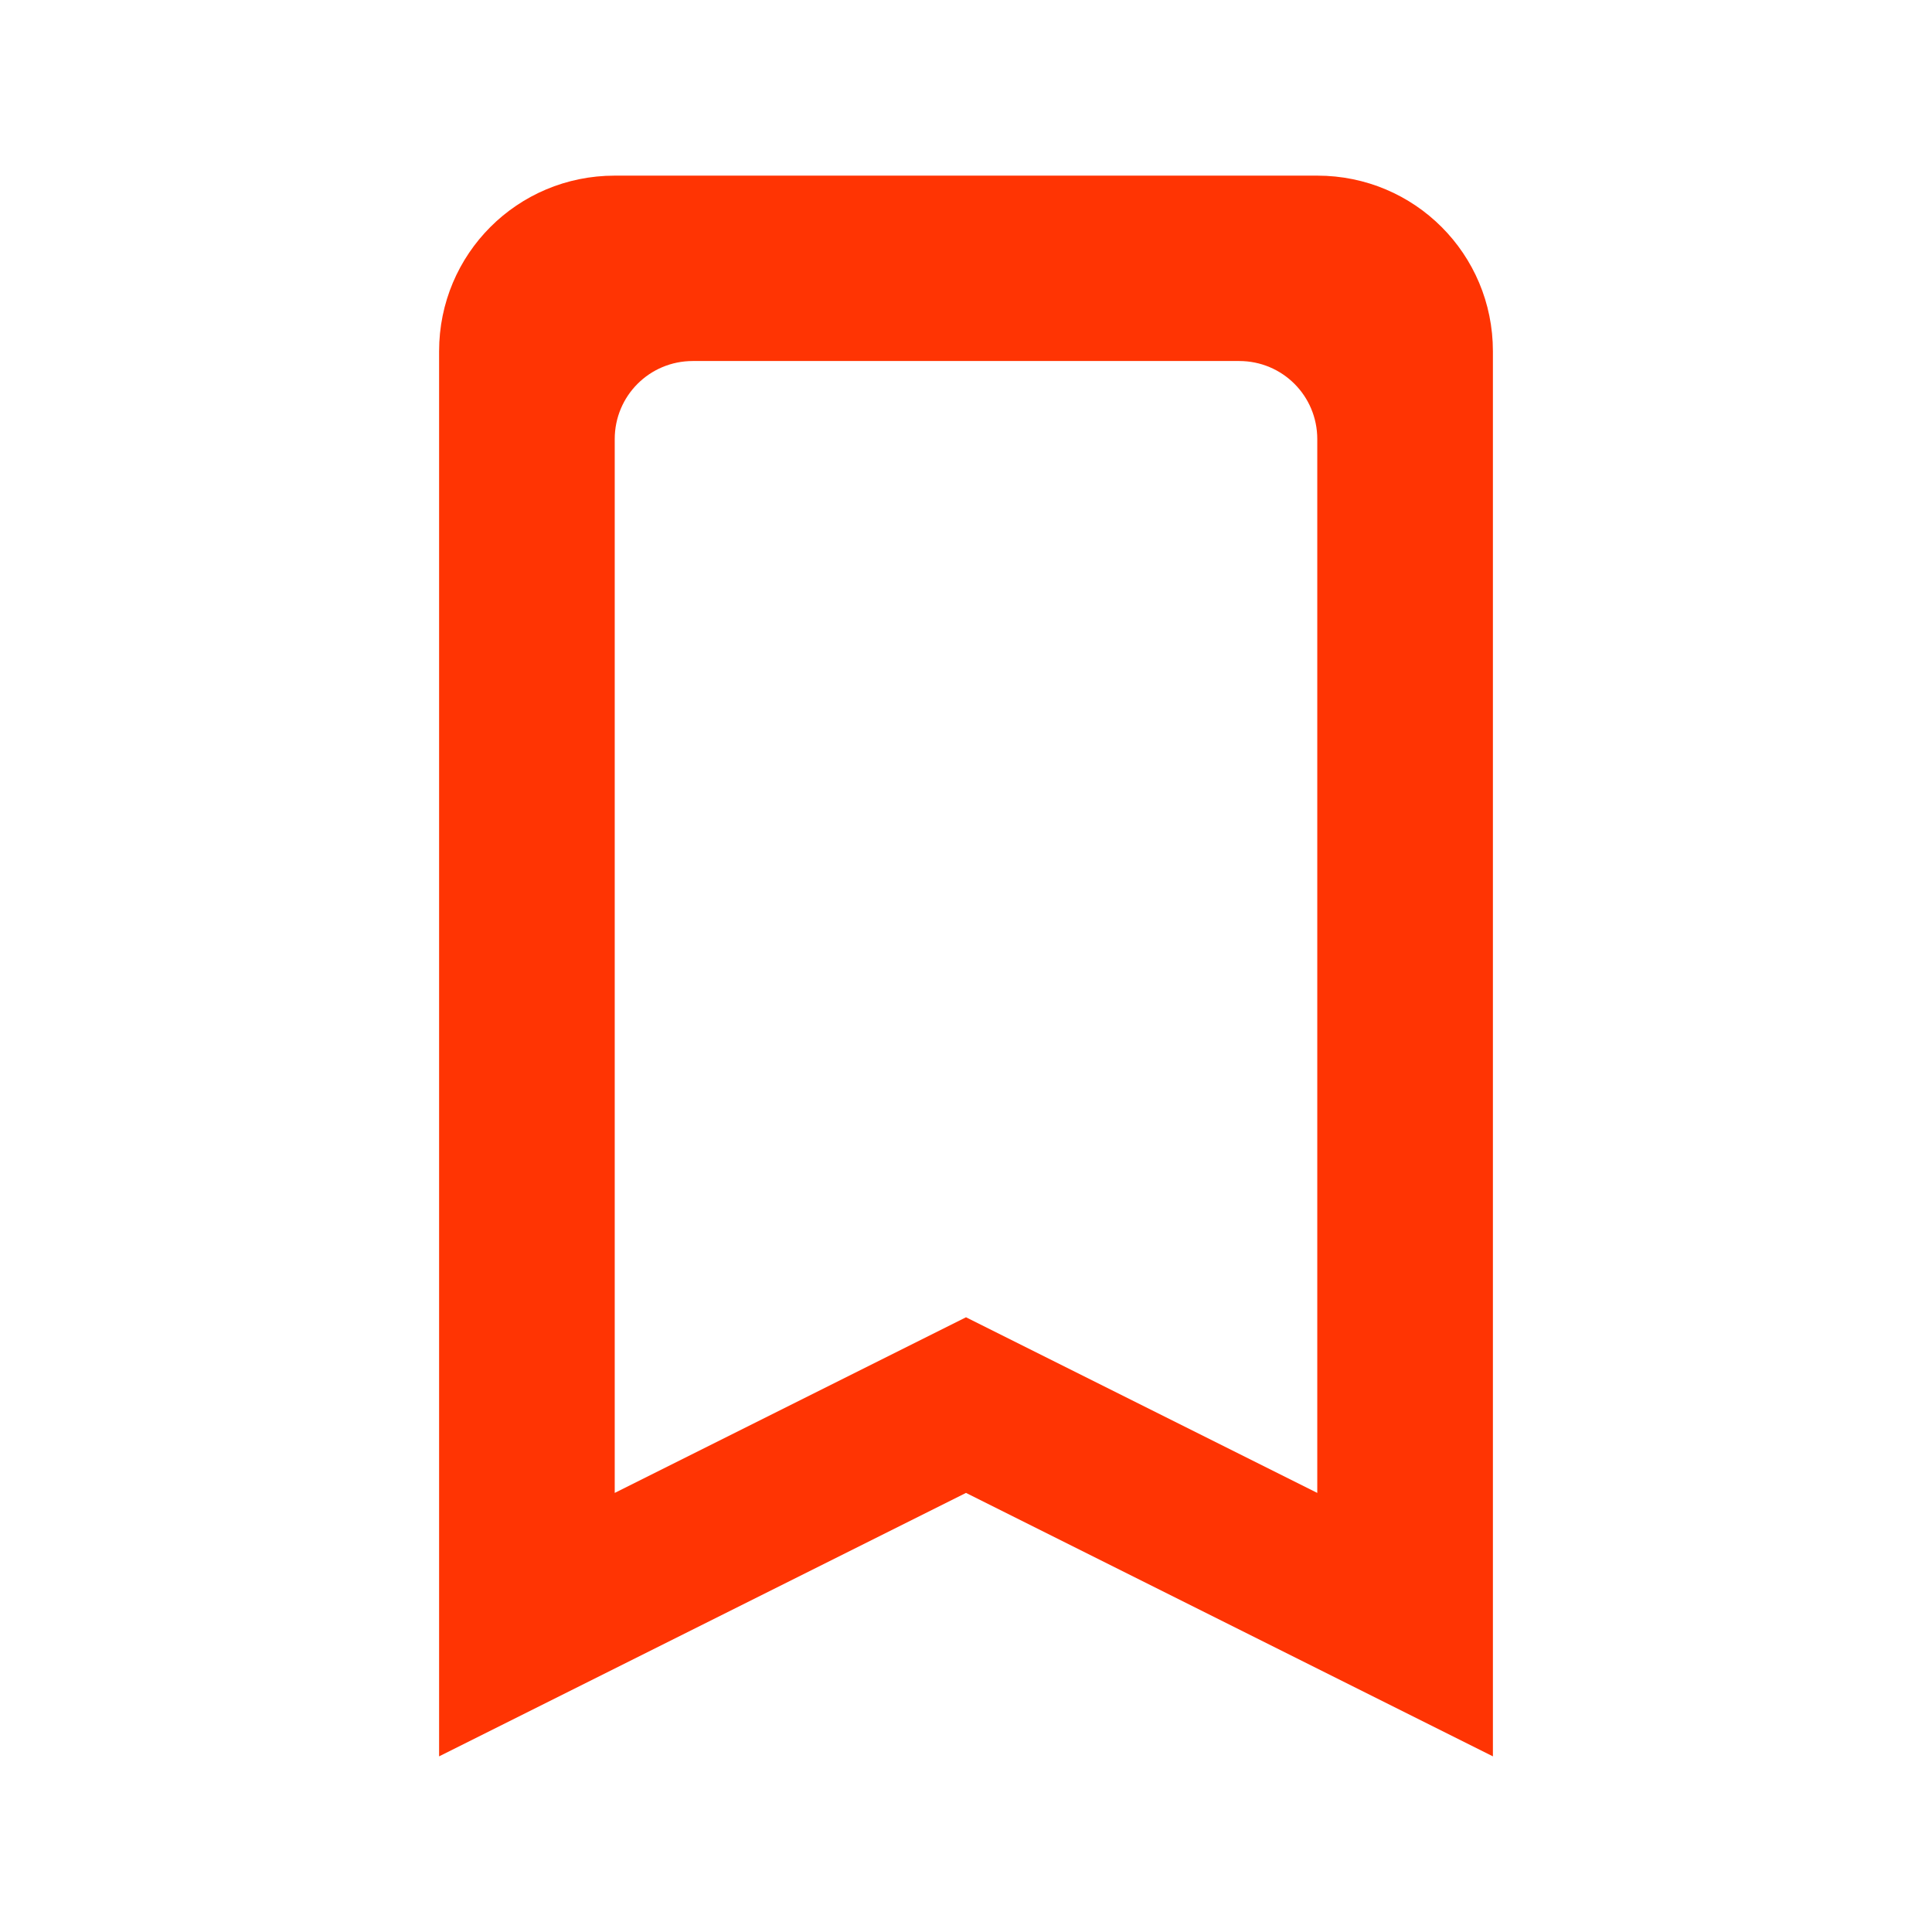 <svg version="1.1" viewBox="0 0 22 22" xmlns="http://www.w3.org/2000/svg">
 <defs>
  <style id="current-color-scheme" type="text/css">.ColorScheme-Text {
        color:#FF3403;
      }</style>
 </defs>
  <path
     class="ColorScheme-Text"
     d="M 7 2 C 5.892 2 5 2.892 5 4 L 5 20 L 11 17 L 17 20 L 17 4 C 17 2.892 16.108 2 15 2 L 7 2 z M 7.889 4.111 L 14.111 4.111 C 14.604 4.111 15 4.508 15 5 L 15 17 L 11 15 L 7 17 L 7 5 C 7 4.508 7.396 4.111 7.889 4.111 z " fill="currentColor"/>
</svg>
